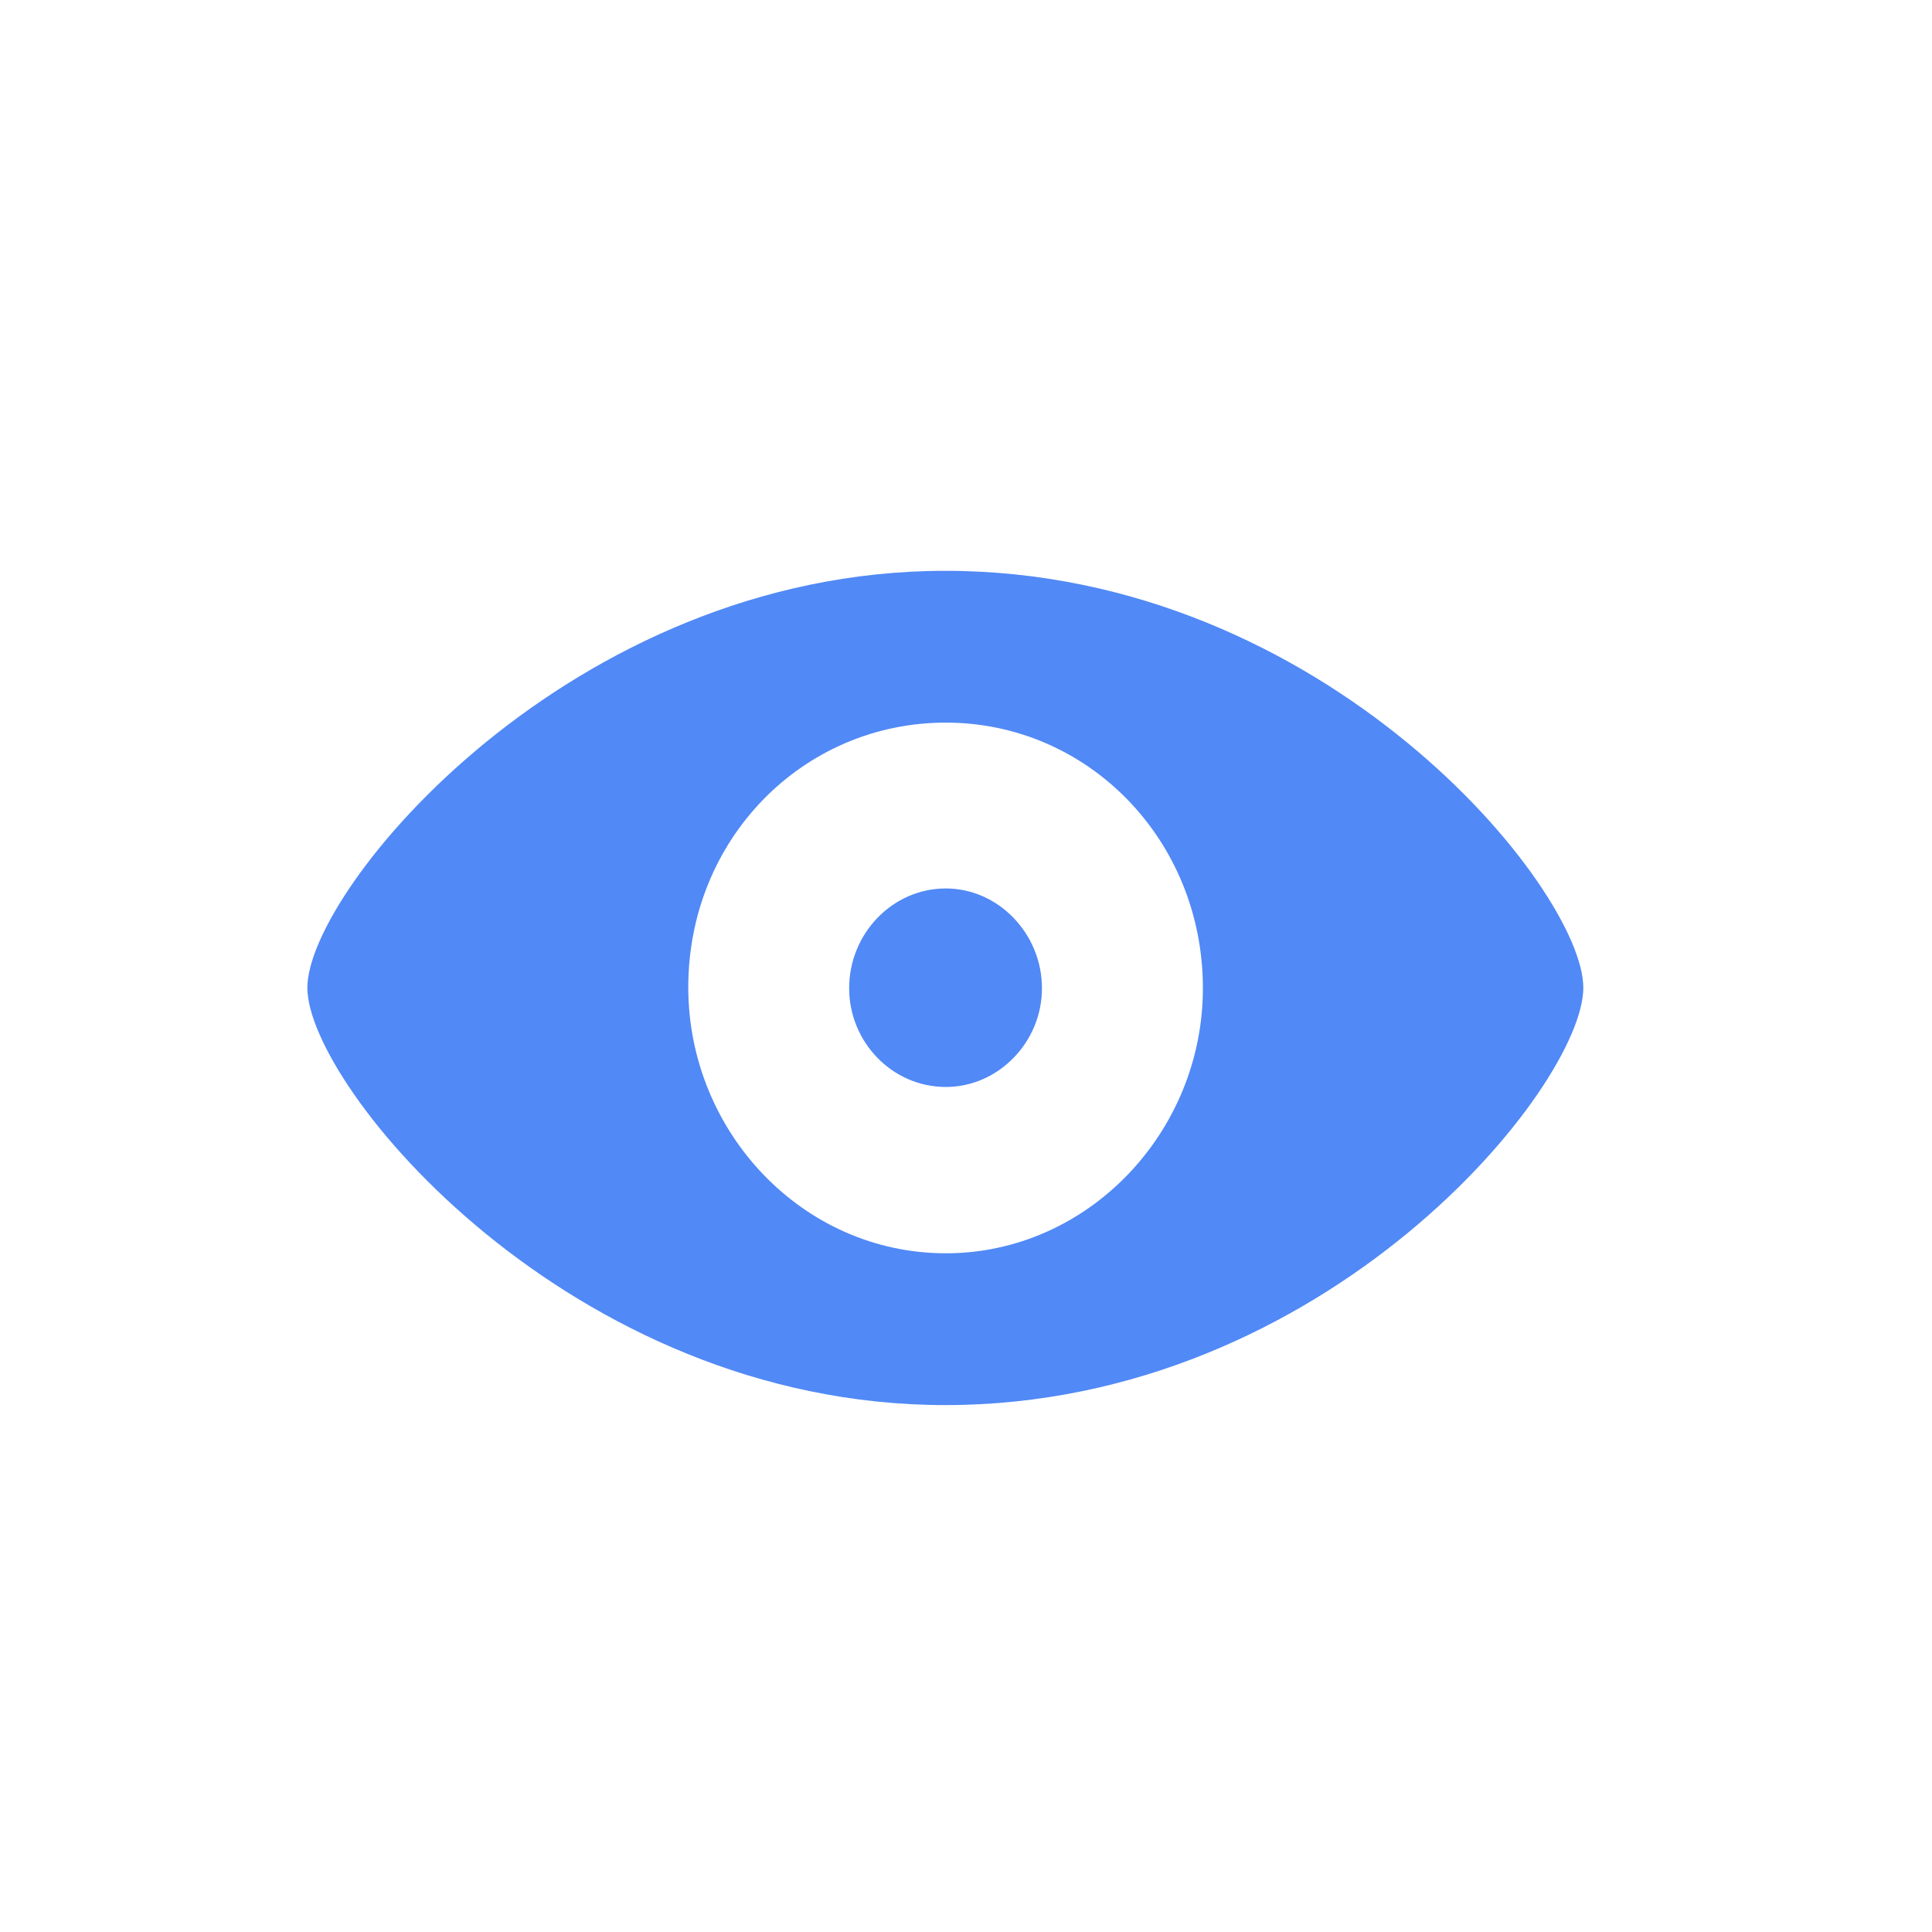 <svg width="44" height="44" viewBox="0 0 44 44" fill="none" xmlns="http://www.w3.org/2000/svg">
<path d="M21.529 32C30.204 32 36.059 24.743 36.059 22.494C36.059 20.257 30.194 13 21.529 13C12.983 13 7 20.257 7 22.494C7 24.743 12.972 32 21.529 32ZM21.54 28.543C18.282 28.543 15.686 25.785 15.675 22.506C15.664 19.116 18.282 16.457 21.54 16.457C24.777 16.457 27.395 19.127 27.395 22.506C27.395 25.785 24.777 28.543 21.54 28.543ZM21.54 24.755C22.737 24.755 23.73 23.735 23.73 22.506C23.73 21.265 22.737 20.234 21.54 20.234C20.322 20.234 19.339 21.265 19.339 22.506C19.339 23.735 20.322 24.755 21.54 24.755Z" fill="#5189F6"/>
</svg>
